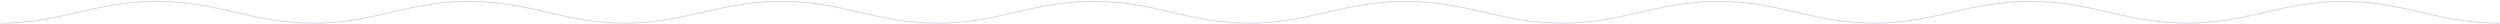 <svg width="2519" height="24" viewBox="0 0 2519 24" fill="none" xmlns="http://www.w3.org/2000/svg">
<path d="M0.9 23.338C59.923 23.338 96.277 1.383 158.262 1.383C220.247 1.383 253.639 23.338 315.624 23.338C377.609 23.338 411.001 1.383 472.986 1.383C534.971 1.383 567.342 23.338 630.348 23.338" stroke="#D5D9E1" stroke-width="1.021" stroke-miterlimit="4.324"/>
<path d="M630.246 23.338C689.269 23.338 725.623 1.383 787.608 1.383C849.593 1.383 882.985 23.338 944.97 23.338C1006.95 23.338 1040.35 1.383 1102.33 1.383C1164.32 1.383 1196.69 23.338 1259.69 23.338" stroke="#D5D9E1" stroke-width="1.021" stroke-miterlimit="4.324"/>
<path d="M1259.49 23.338C1318.51 23.338 1354.87 1.383 1416.85 1.383C1478.84 1.383 1512.23 23.338 1574.21 23.338C1636.2 23.338 1669.59 1.383 1731.58 1.383C1793.56 1.383 1825.93 23.338 1888.94 23.338" stroke="#D5D9E1" stroke-width="1.021" stroke-miterlimit="4.324"/>
<path d="M1888.84 23.338C1947.86 23.338 1984.21 1.383 2046.2 1.383C2108.18 1.383 2141.57 23.338 2203.56 23.338C2265.54 23.338 2298.94 1.383 2360.92 1.383C2422.91 1.383 2455.28 23.338 2518.28 23.338" stroke="#D5D9E1" stroke-width="1.021" stroke-miterlimit="4.324"/>
</svg>
